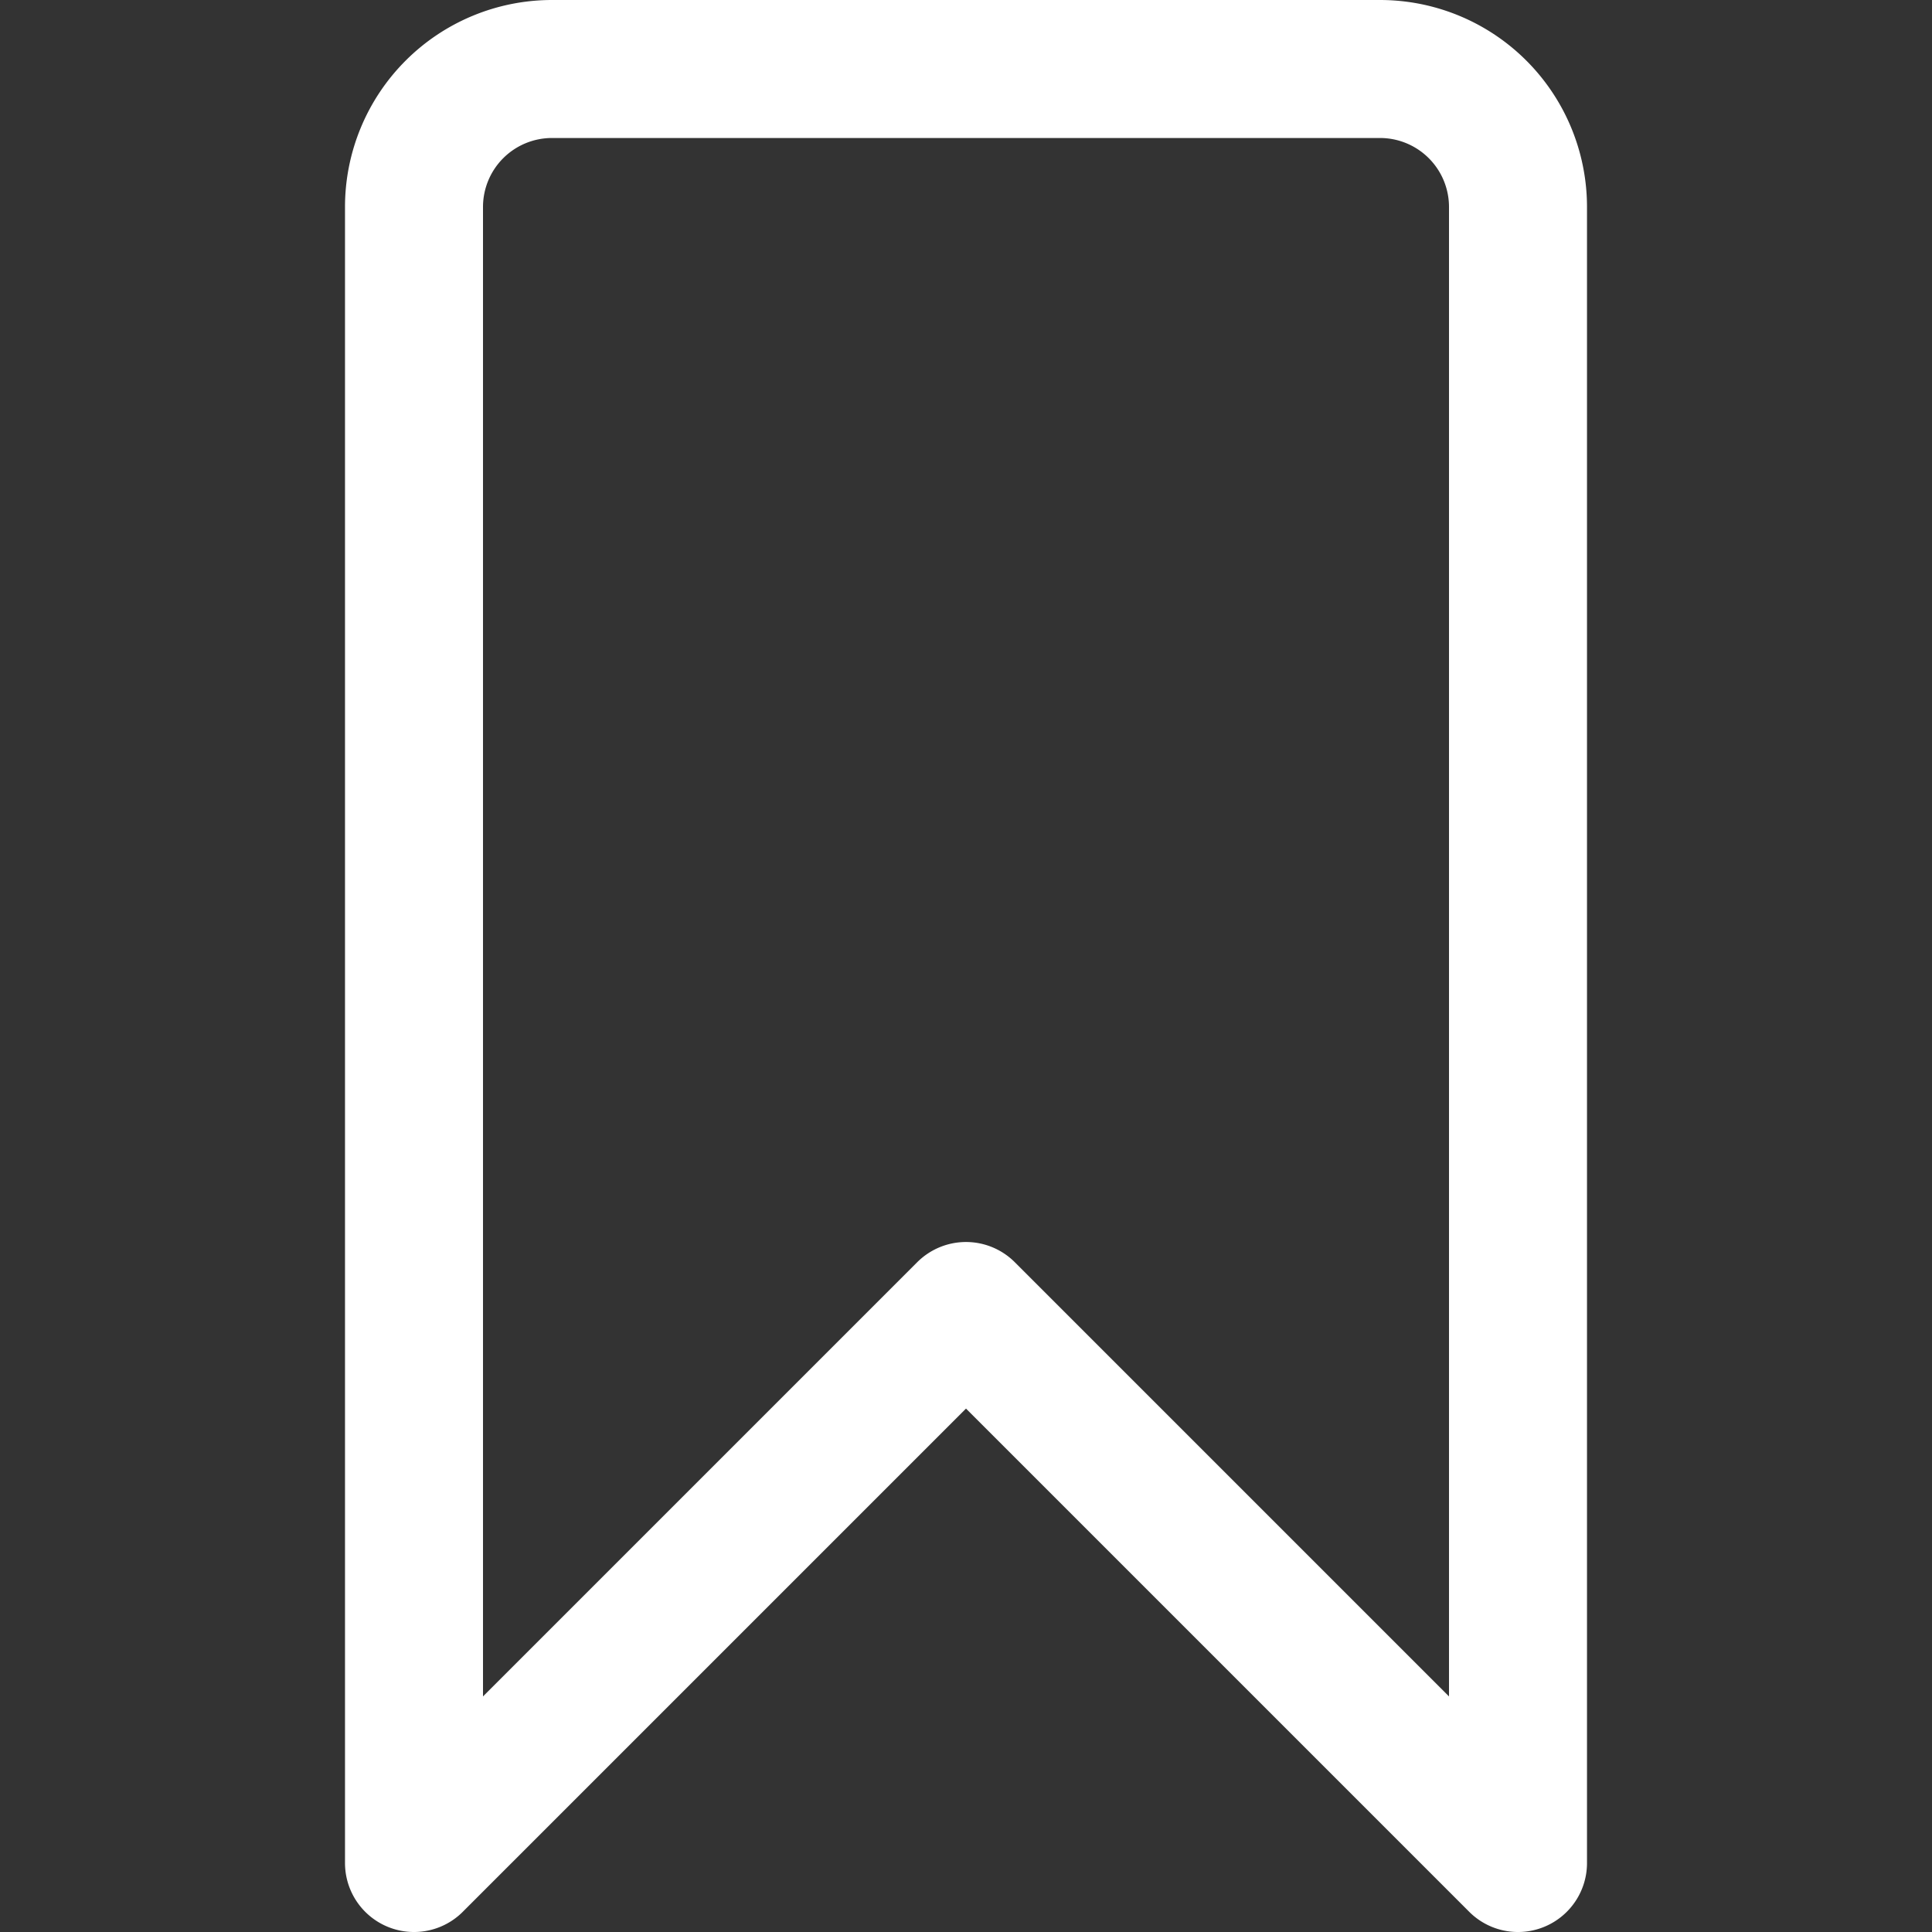 <svg xmlns="http://www.w3.org/2000/svg" width="15" height="15" viewBox="0 0 14 14"><rect x="0" y="0" width="14" height="14" fill="#333333" stroke="none"/><path fill="none" stroke="white" stroke-linecap="round" stroke-linejoin="round" d="m11 13.5l-4-4l-4 4v-12a1 1 0 0 1 1-1h6a1 1 0 0 1 1 1Z"/></svg>